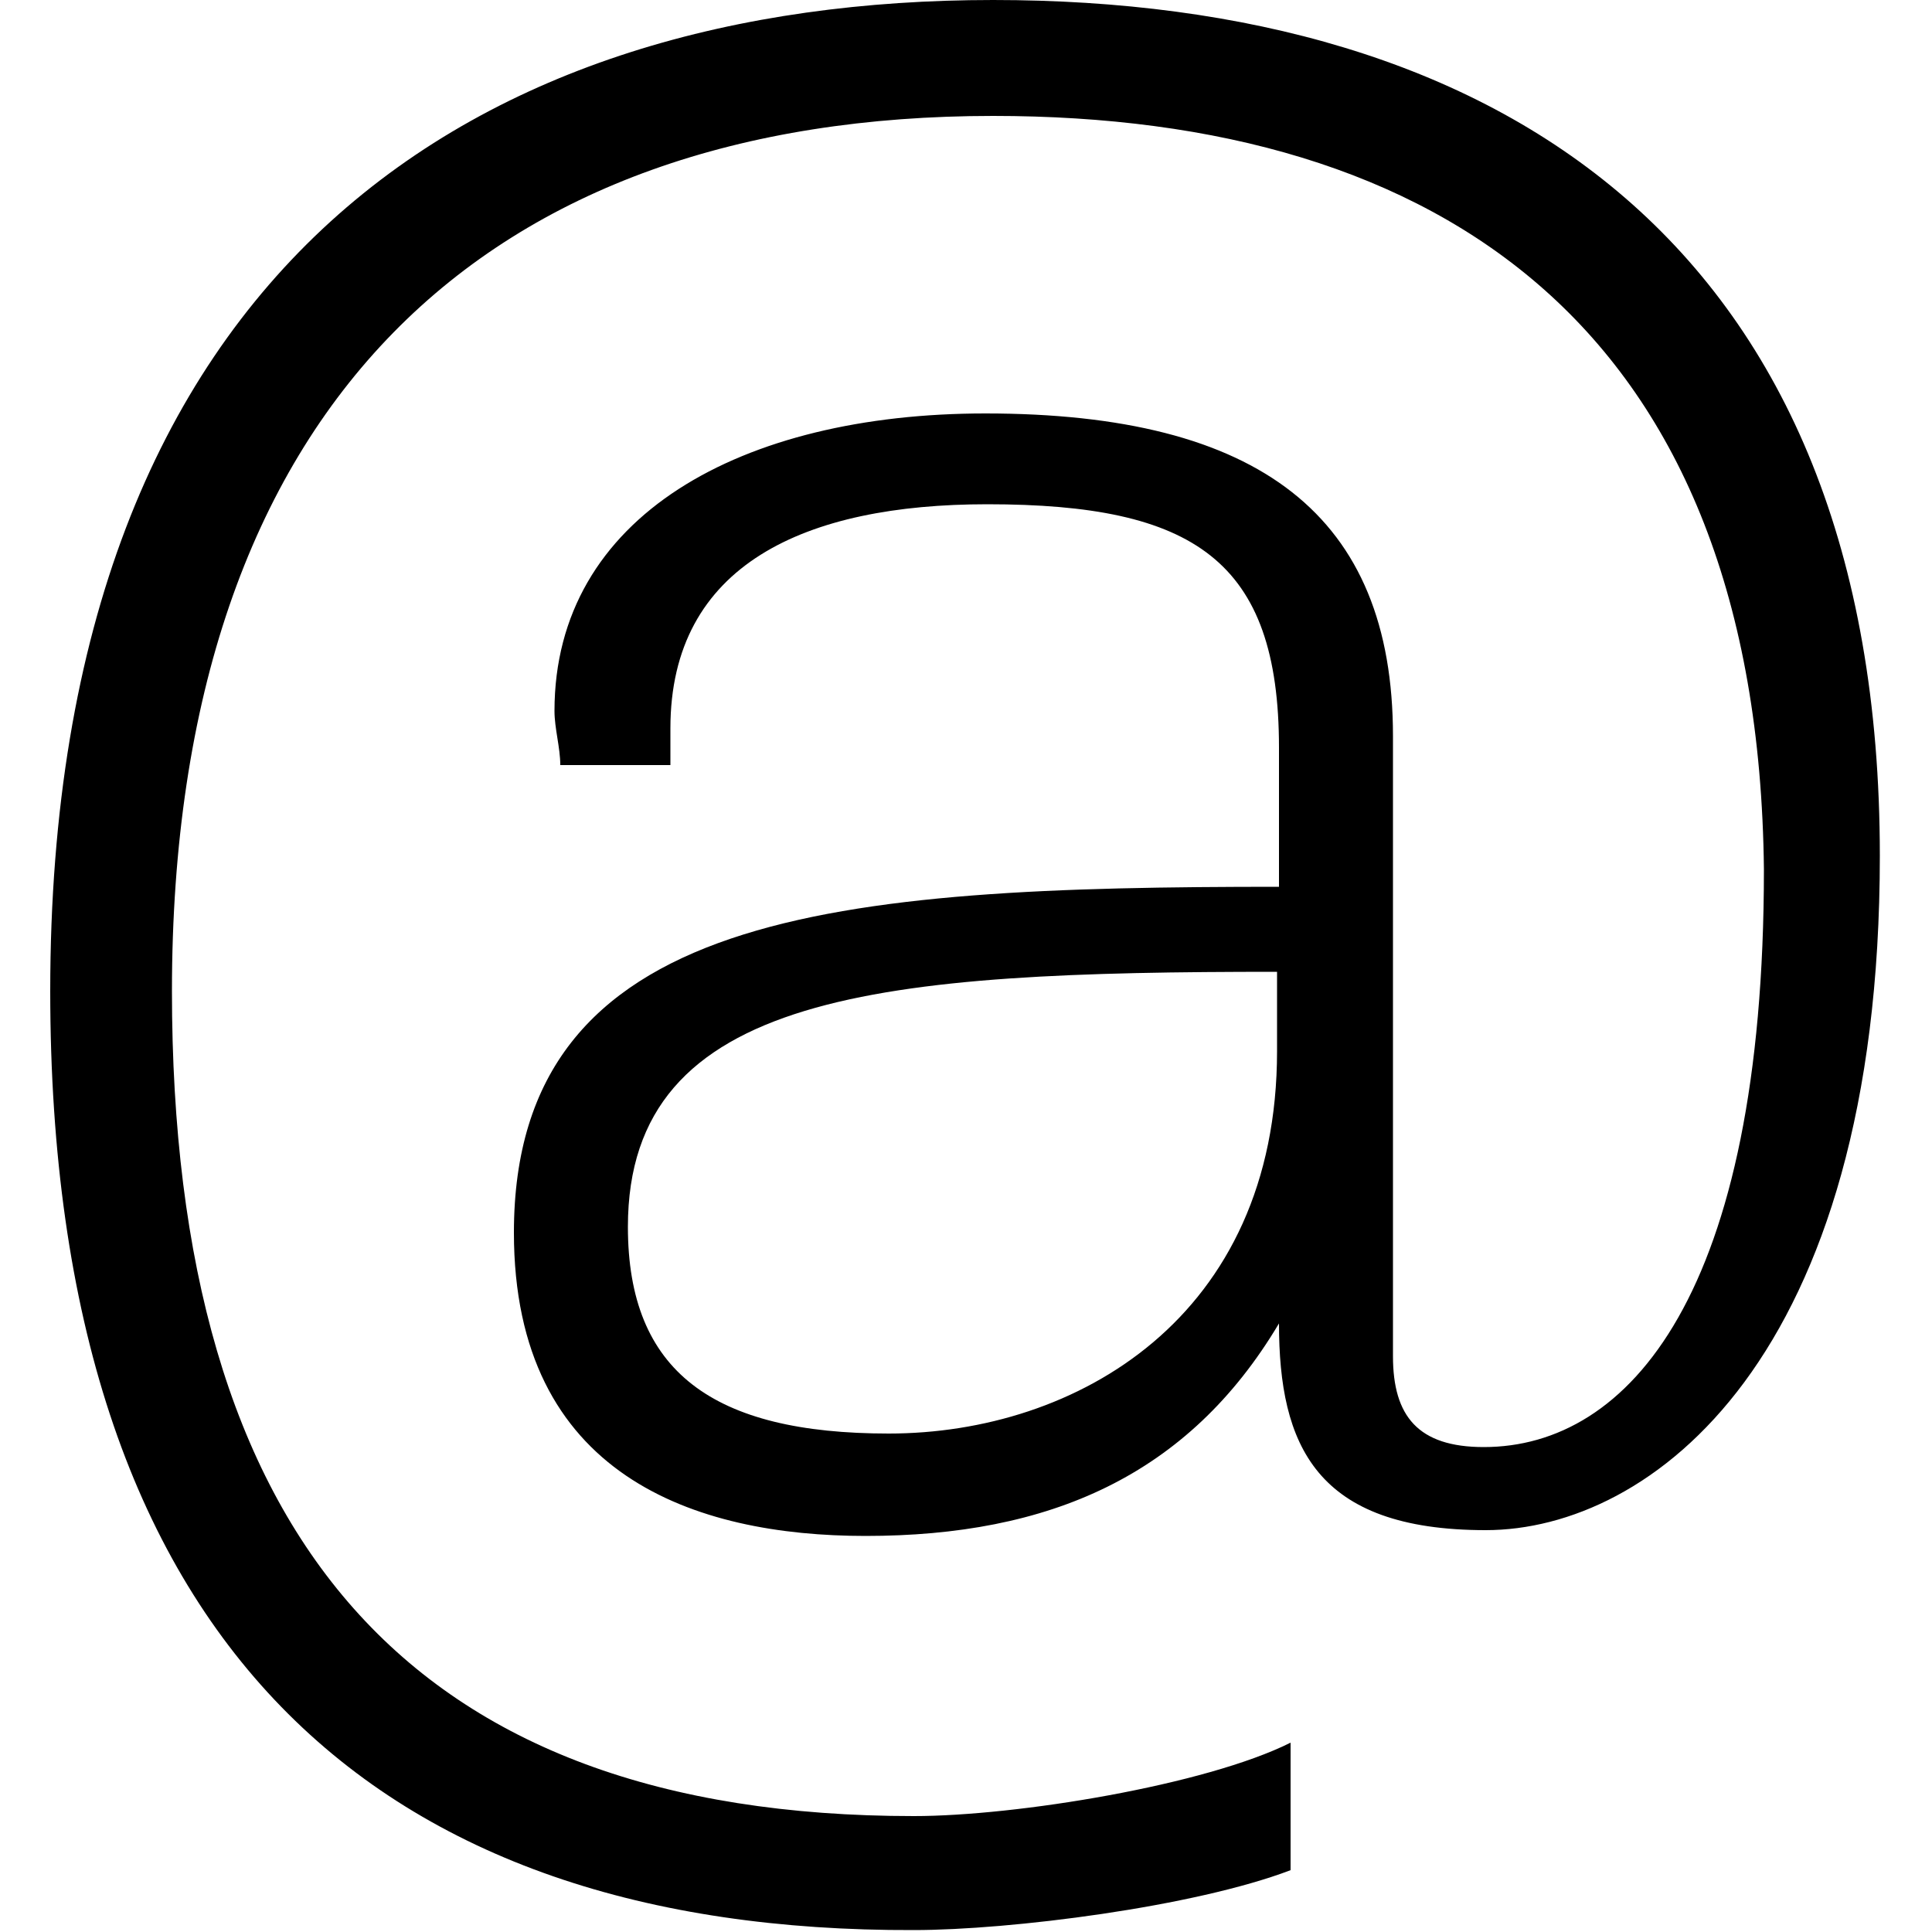 <?xml version="1.0" encoding="utf-8"?>
<!-- Generator: Adobe Illustrator 21.0.0, SVG Export Plug-In . SVG Version: 6.00 Build 0)  -->
<svg version="1.1" id="Layer_1" xmlns="http://www.w3.org/2000/svg" xmlns:xlink="http://www.w3.org/1999/xlink" x="0px" y="0px"
	 viewBox="0 0 100 100" style="enable-background:new 0 0 100 100;" xml:space="preserve">
<style type="text/css">
	.st0{display:none;}
	.st1{display:inline;fill:none;stroke:#010101;stroke-width:2;stroke-linecap:round;stroke-linejoin:round;stroke-miterlimit:10;}
	.st2{display:inline;fill:none;stroke:#010101;stroke-width:1.5;stroke-linecap:round;stroke-linejoin:round;stroke-miterlimit:10;}
	.st3{enable-background:new    ;}
	.st4{display:inline;fill:#010101;}
	.st5{display:inline;fill:#FFFFFF;}
	.st6{display:inline;}
	.st7{fill:#010101;}
</style>
<g id="Layer_1_1_" class="st0">
	<rect x="31" y="39" class="st1" width="39" height="23"/>
	<polyline class="st1" points="31,39 50,53 70,39 	"/>
	<line class="st2" x1="53.6" y1="50.5" x2="70" y2="62"/>
	<line class="st2" x1="31" y1="62" x2="46.6" y2="50.5"/>
</g>
<g id="Layer_2">
	<g class="st3">
		<path d="M51.4,6C25.3,6,8.9,20.8,8.9,51.3C8.9,79.6,21.2,94,47.3,94c5.3,0,15.1-1.6,19.5-3.8v6.6c-5,1.9-14.5,3.1-19.5,3.1
			C19.6,100,2.6,85.2,2.6,51.3C2.6,13.5,25,0,51.4,0c26.1,0,45.9,12.6,45.9,44.3c0,26.1-11.9,34.9-20.4,34.9
			c-8.8,0-10.7-4.4-10.7-10.7c-4.7,7.9-11.9,11-21.4,11c-8.8,0-18.2-3.1-18.2-15.7c0-16.7,16.7-17.9,39.6-17.9v-7.2
			c0-9.7-4.4-12.6-15.1-12.6c-9.4,0-16.4,3.1-16.4,11.6v1.9H29c0-0.9-0.3-1.9-0.3-2.8c0-10.1,9.7-15.4,22.3-15.4
			c14.2,0,21.1,5.3,21.1,16.7v32.1c0,3.1,1.3,4.7,4.7,4.7c7.5,0,14.5-7.9,14.5-29.9C91,17,74.6,6,51.4,6z M32.5,63.5
			c0,7.5,4.4,10.7,13.5,10.7c9.7,0,20.1-6,20.1-19.8v-4.1C45.7,50.3,32.5,51.3,32.5,63.5z"/>
	</g>
</g>
<g id="Layer_3" class="st0">
	<path class="st1" d="M34.5,46l18.8,18.5c3.2,3.2,8.4,3.1,11.5-0.1l3.2-3.3c0.7-0.8,0.7-2,0-2.7l-4.3-4.2c-0.8-0.7-2-0.7-2.7,0
		l-0.7,0.7c-1.8,1.8-4.7,1.8-6.5,0.1L44,45.3c-1.8-1.8-1.8-4.7-0.1-6.5l0.7-0.7c0.7-0.8,0.7-2,0-2.7l-4.3-4.2c-0.8-0.7-2-0.7-2.7,0
		l-3.2,3.3C31.2,37.7,31.2,42.8,34.5,46z"/>
</g>
<g id="Layer_4" class="st0">
	<path class="st4" d="M44.7,48.8c0.5,4.7,5.8,10,5.8,10s5.3-5.3,5.8-10c0-0.2,0.1-0.5,0.1-0.7c0-3.2-2.6-5.8-5.8-5.8
		s-5.8,2.6-5.8,5.8C44.6,48.3,44.6,48.6,44.7,48.8z"/>
	<circle class="st5" cx="50.5" cy="48.1" r="2"/>
	<g class="st6">
		<path class="st7" d="M40.7,30.5v8.2c0,1.4-1.2,2.6-2.6,2.6h-6.8v2h6.8c2.5,0,4.5-2,4.5-4.6v-8.2H40.7z"/>
		<path class="st7" d="M45.8,48.3c-0.2,0.5-0.3,0.9-0.3,1.4V52H31.3v1.9h7.5v4.3c0,1.4-1.1,2.5-2.5,2.5h-5v2h5c2.4,0,4.4-2,4.4-4.4
			V54h4.9v15.4h2V53.9h2.2C46.8,53.5,45.5,50.8,45.8,48.3z"/>
		<path class="st7" d="M51.5,53.9H70V52H54.6C53.9,53,52.9,53.7,51.5,53.9z"/>
		<path class="st7" d="M60.2,36.4v-5.9h-2v12.1c0,1.4-1.2,2.6-2.6,2.6h-1.8c0.6,0.5,1,1.2,1.3,2h0.5c2.5,0,4.6-2,4.6-4.6v-4.2H70v-2
			H60.2z"/>
		<path class="st7" d="M53.4,69.3v-4c0-0.9,0.7-1.6,1.6-1.6h6.6c0.9,0,1.6,0.7,1.6,1.6v4h2v-4c0-1.9-1.6-3.5-3.5-3.5H55
			c-1.9,0-3.5,1.6-3.5,3.5v4H53.4z"/>
	</g>
	<rect x="31" y="30.5" class="st1" width="39" height="39"/>
</g>
</svg>

